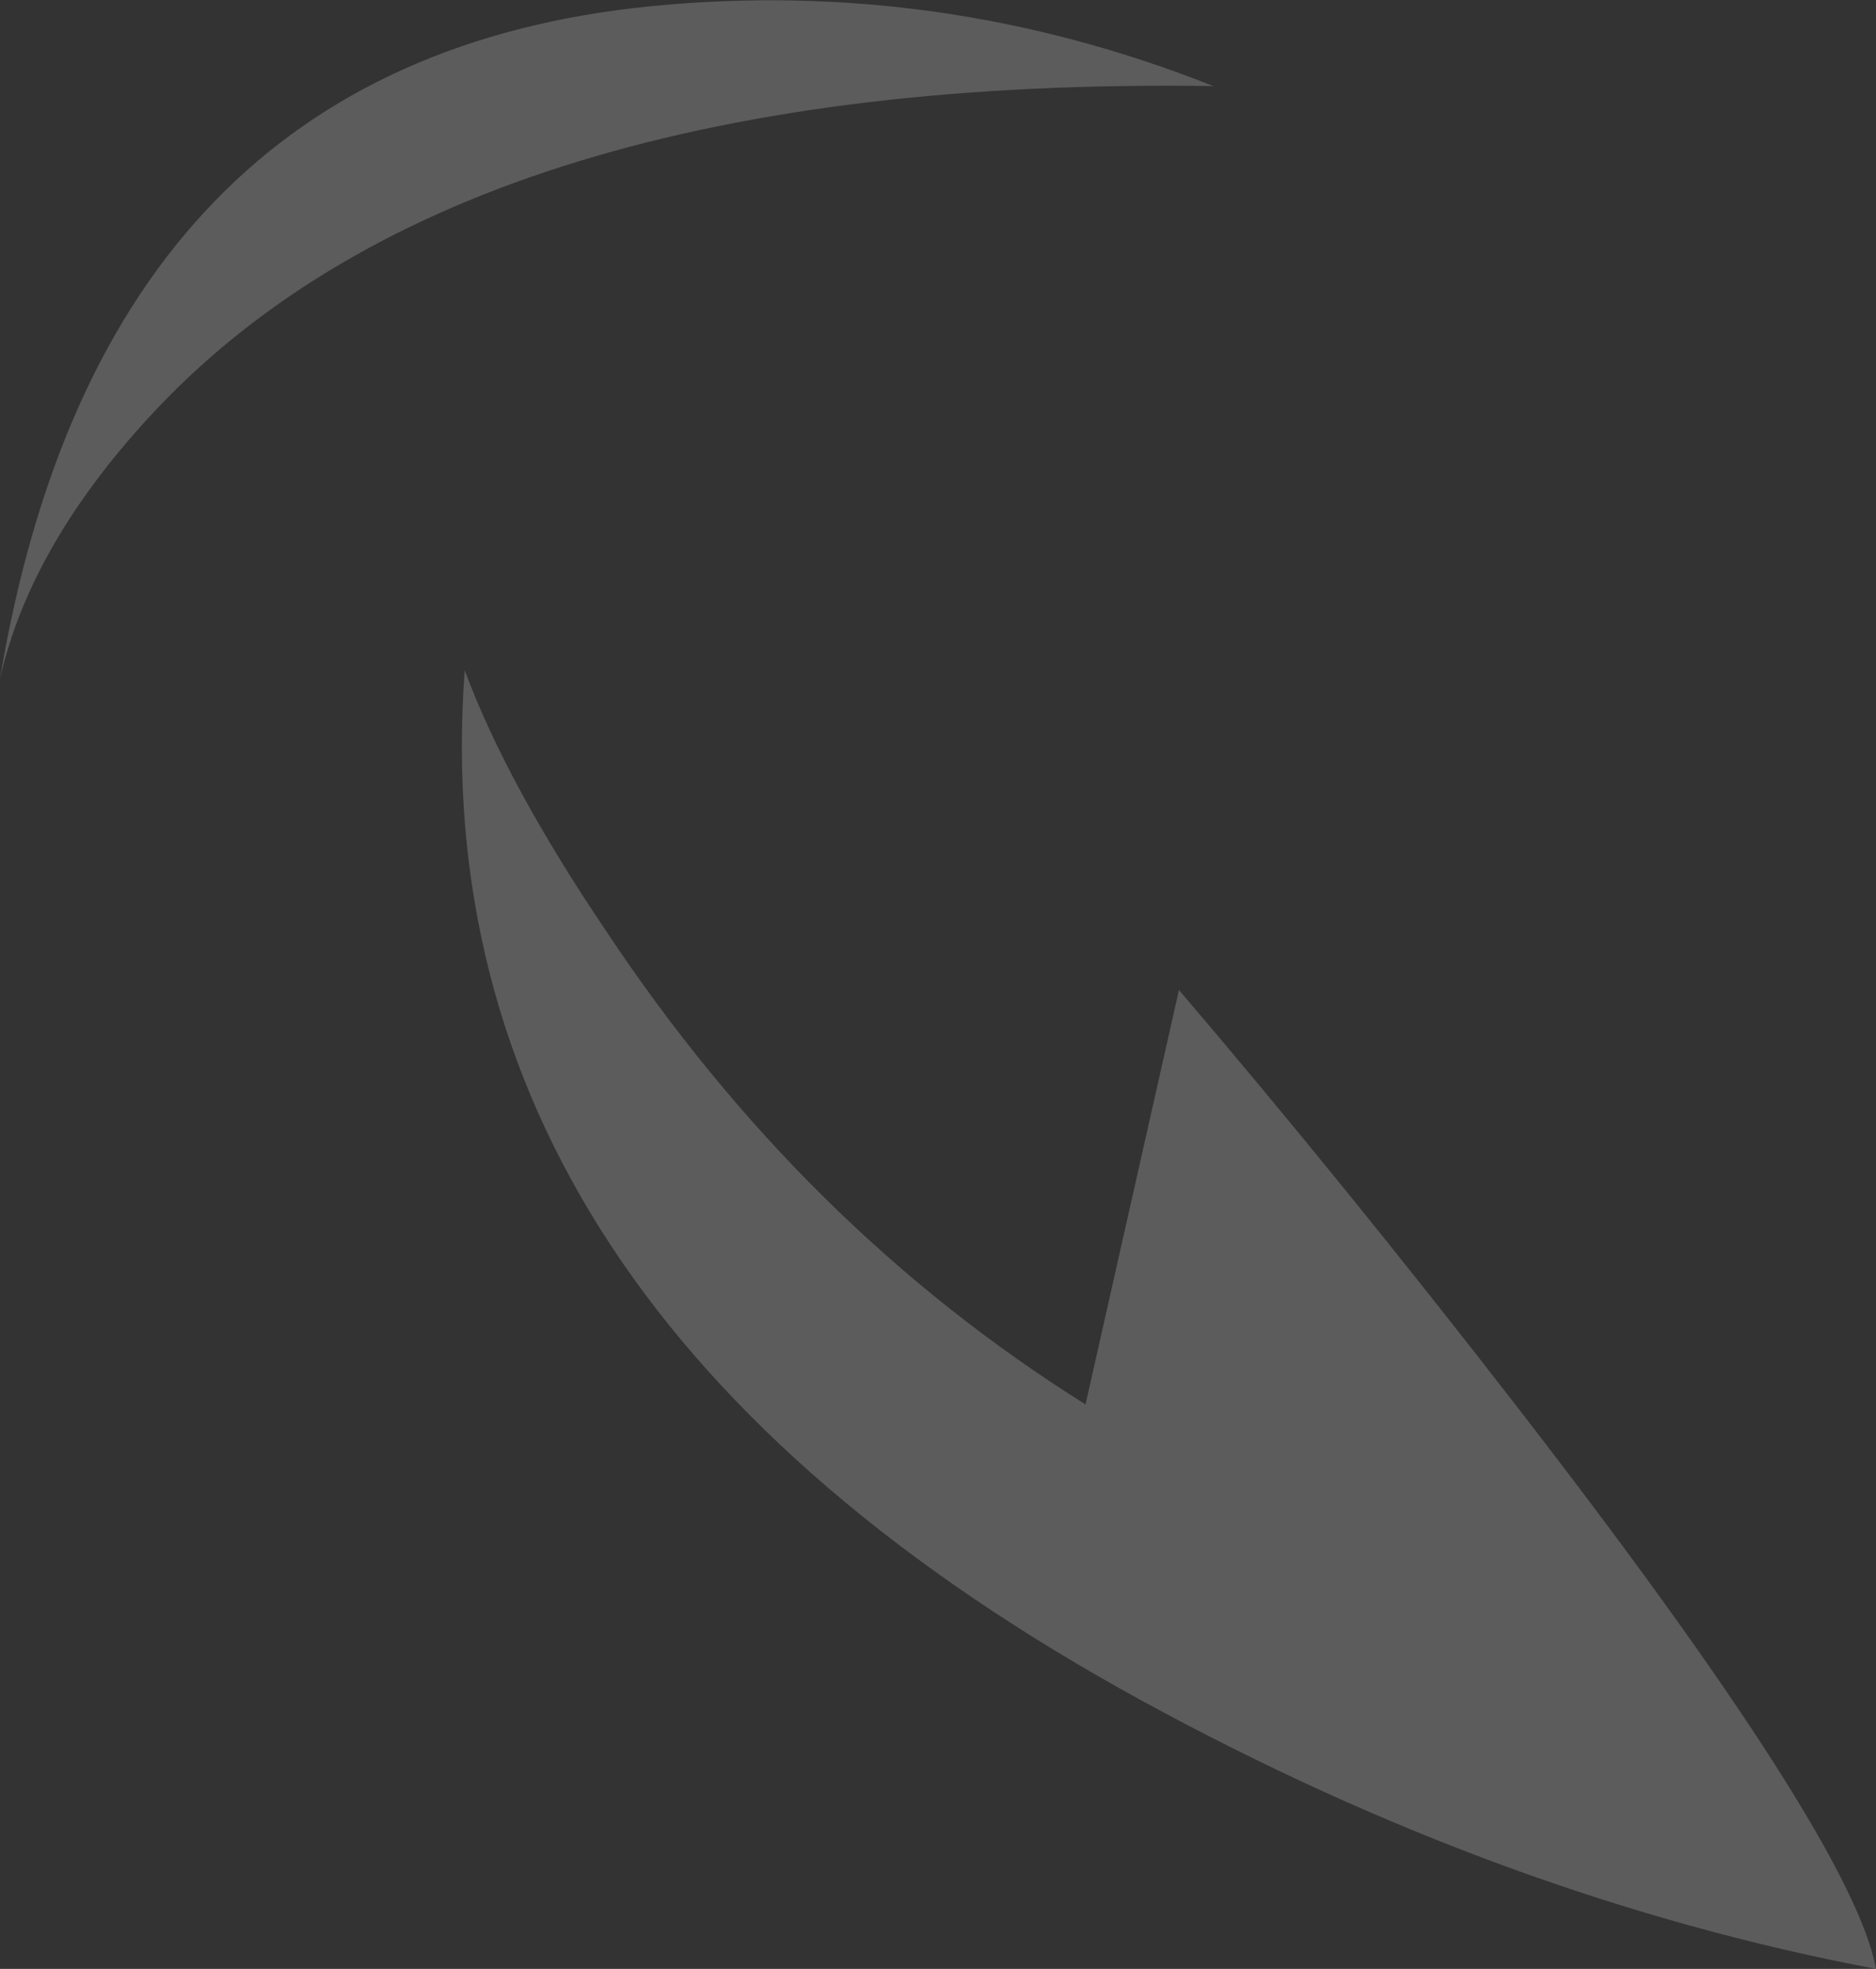 <?xml version="1.0" encoding="UTF-8" standalone="no"?>
<svg xmlns:ffdec="https://www.free-decompiler.com/flash" xmlns:xlink="http://www.w3.org/1999/xlink" ffdec:objectType="shape" height="80.05px" width="76.3px" xmlns="http://www.w3.org/2000/svg">
  <rect width="100%" height="100%" fill="#333333" stroke="none"/>
  <g transform="matrix(1.0, 0.0, 0.0, 1.0, -21.2, -6.35)">
    <path d="M97.5 86.4 Q82.4 83.55 67.65 75.5 38.2 59.4 40.1 33.6 41.8 38.2 45.85 44.2 53.85 56.25 65.35 63.45 L69.15 46.6 Q75.85 54.45 82.75 63.35 96.55 81.15 97.5 86.4" fill="#ffffff" fill-opacity="0.2" fill-rule="evenodd" stroke="none"/>
    <path d="M21.2 33.95 Q25.4 8.8 47.7 6.6 59.45 5.45 70.55 9.85 40.45 9.4 27.6 22.95 22.45 28.4 21.2 33.95" fill="#ffffff" fill-opacity="0.2" fill-rule="evenodd" stroke="none"/>
  </g>
</svg>
